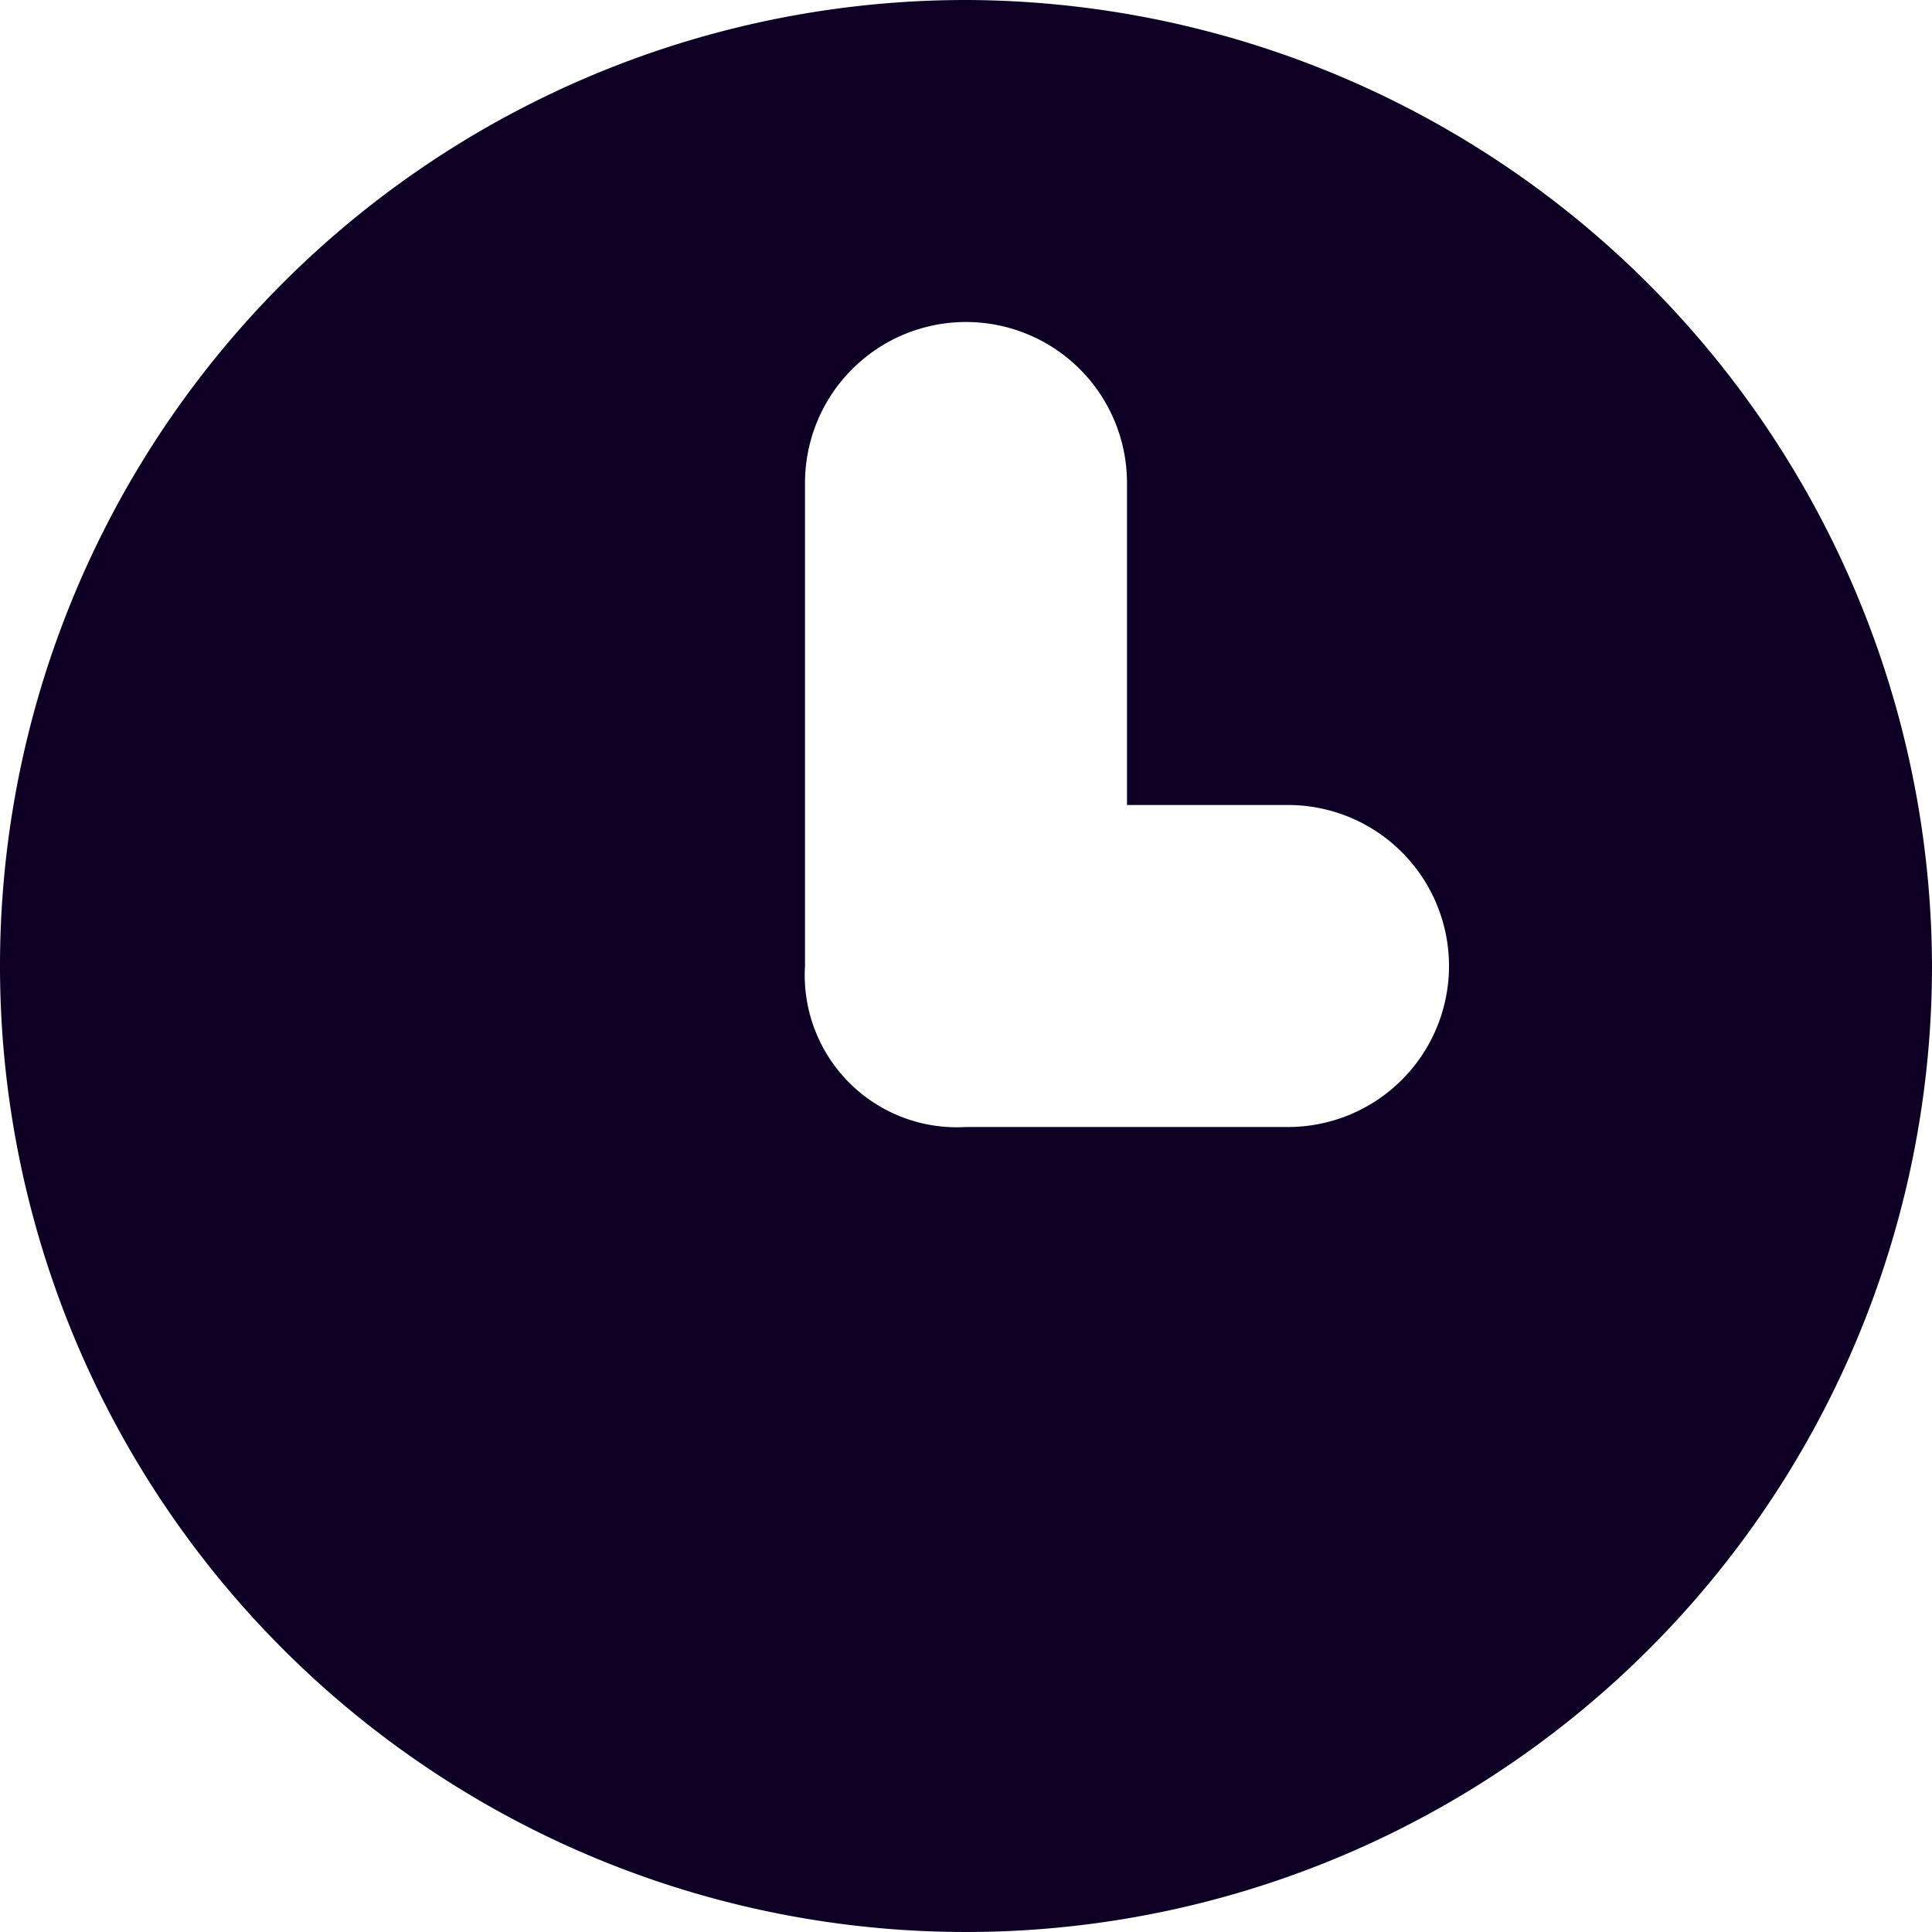 <svg id="Group_11204" data-name="Group 11204" xmlns="http://www.w3.org/2000/svg" width="18" height="18" viewBox="0 0 18 18">
  <g id="Group_11203" data-name="Group 11203">
    <path id="Path_13101" data-name="Path 13101" d="M213.8,204.8a9,9,0,1,0,9,9A9.026,9.026,0,0,0,213.8,204.8Zm3,10.5h-3a1.417,1.417,0,0,1-1.5-1.5v-4.5a1.5,1.5,0,1,1,3,0v3h1.5a1.5,1.5,0,0,1,0,3Z" transform="translate(-204.8 -204.8)" fill="#0e0024"/>
  </g>
</svg>
